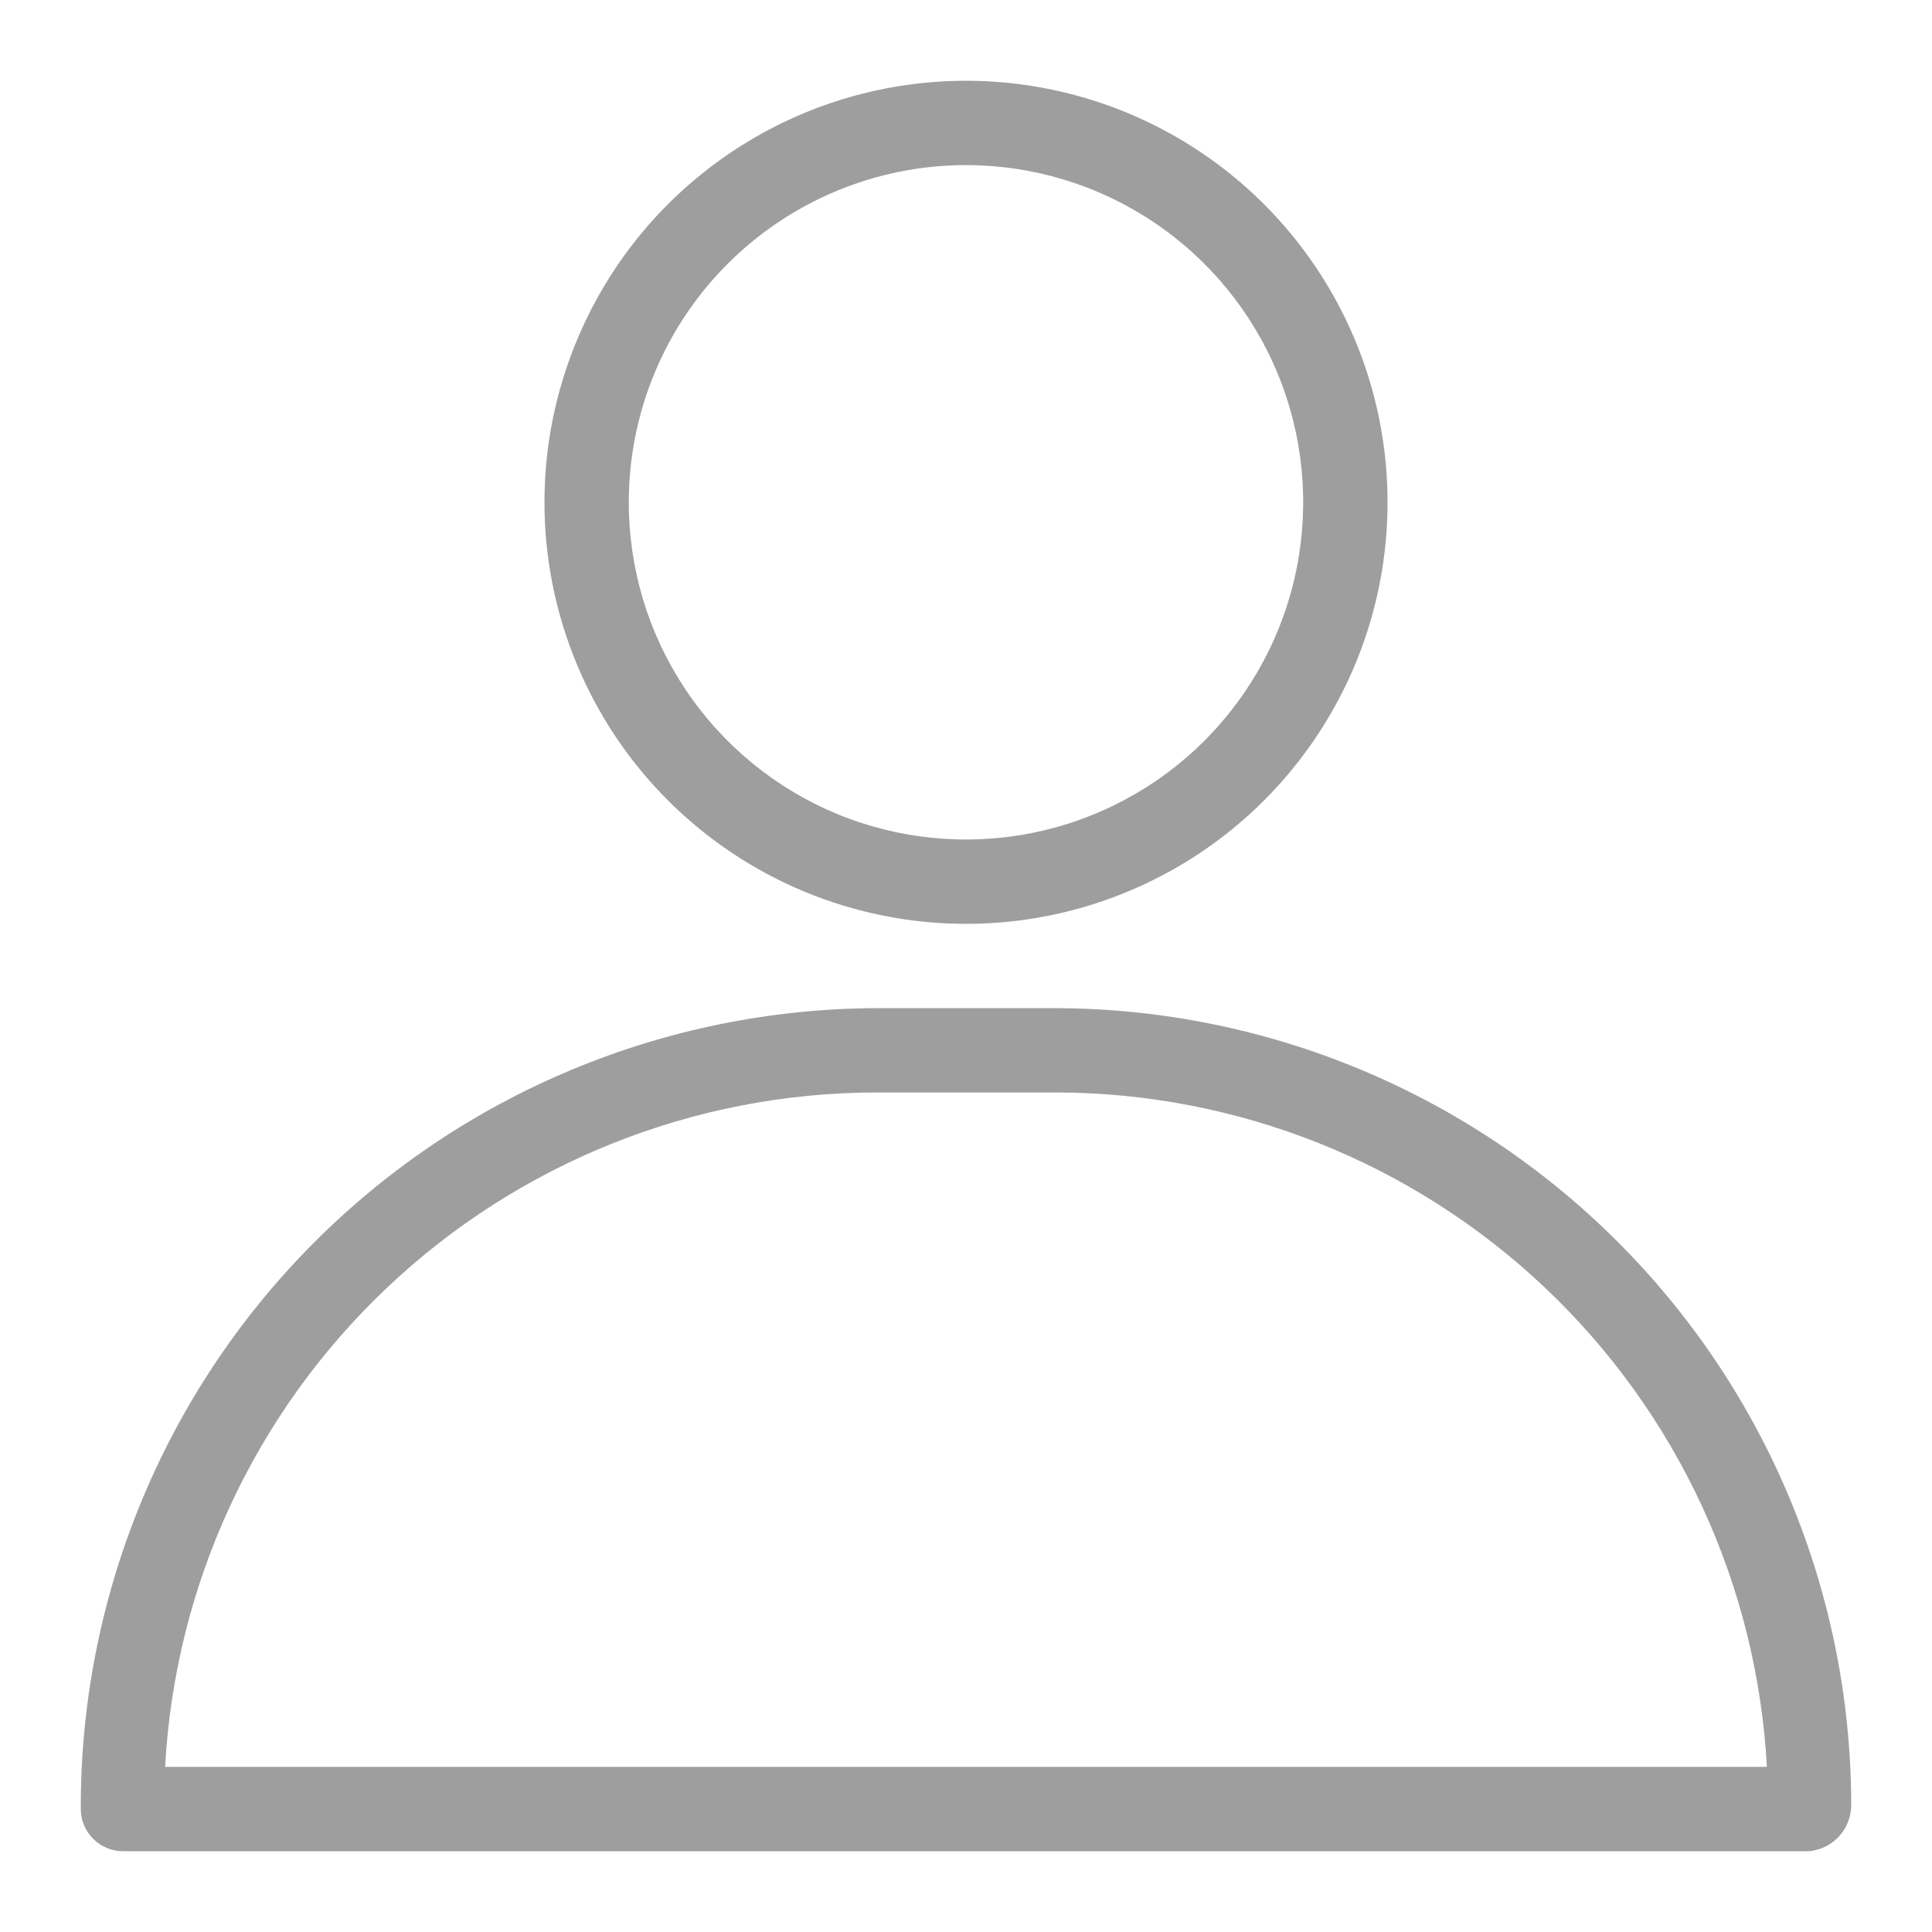<svg width="22" height="22" viewBox="0 0 22 22" fill="none" xmlns="http://www.w3.org/2000/svg">
<path d="M11 10.52C11.949 10.52 12.877 10.239 13.667 9.711C14.456 9.184 15.071 8.434 15.435 7.557C15.798 6.68 15.893 5.715 15.708 4.784C15.523 3.853 15.065 2.997 14.394 2.326C13.723 1.655 12.867 1.197 11.936 1.012C11.005 0.827 10.04 0.922 9.163 1.285C8.286 1.649 7.536 2.264 7.009 3.053C6.482 3.843 6.2 4.771 6.2 5.72C6.2 6.993 6.706 8.214 7.606 9.114C8.506 10.014 9.727 10.52 11 10.52ZM11 1.88C11.759 1.88 12.502 2.105 13.133 2.527C13.765 2.949 14.257 3.549 14.548 4.251C14.838 4.952 14.914 5.724 14.766 6.469C14.618 7.214 14.252 7.898 13.715 8.435C13.178 8.972 12.494 9.338 11.749 9.486C11.004 9.634 10.232 9.558 9.53 9.268C8.829 8.977 8.229 8.485 7.807 7.853C7.385 7.222 7.16 6.48 7.16 5.72C7.16 4.702 7.565 3.725 8.285 3.005C9.005 2.285 9.982 1.88 11 1.88ZM12.018 11.48H9.982C8.789 11.484 7.607 11.723 6.506 12.183C5.404 12.643 4.404 13.316 3.562 14.163C2.721 15.01 2.054 16.014 1.601 17.119C1.148 18.223 0.916 19.406 0.92 20.6C0.92 20.727 0.971 20.849 1.061 20.939C1.151 21.029 1.273 21.08 1.4 21.08H20.6C20.733 21.068 20.857 21.006 20.946 20.906C21.035 20.806 21.083 20.676 21.08 20.542C21.075 18.14 20.119 15.838 18.42 14.14C16.722 12.441 14.419 11.485 12.018 11.48ZM1.88 20.12C1.993 18.049 2.894 16.099 4.399 14.671C5.904 13.242 7.898 12.444 9.973 12.44H12.008C14.086 12.439 16.085 13.235 17.594 14.664C19.103 16.093 20.007 18.045 20.12 20.12H1.88Z" fill="#9E9E9E"/>
</svg>
